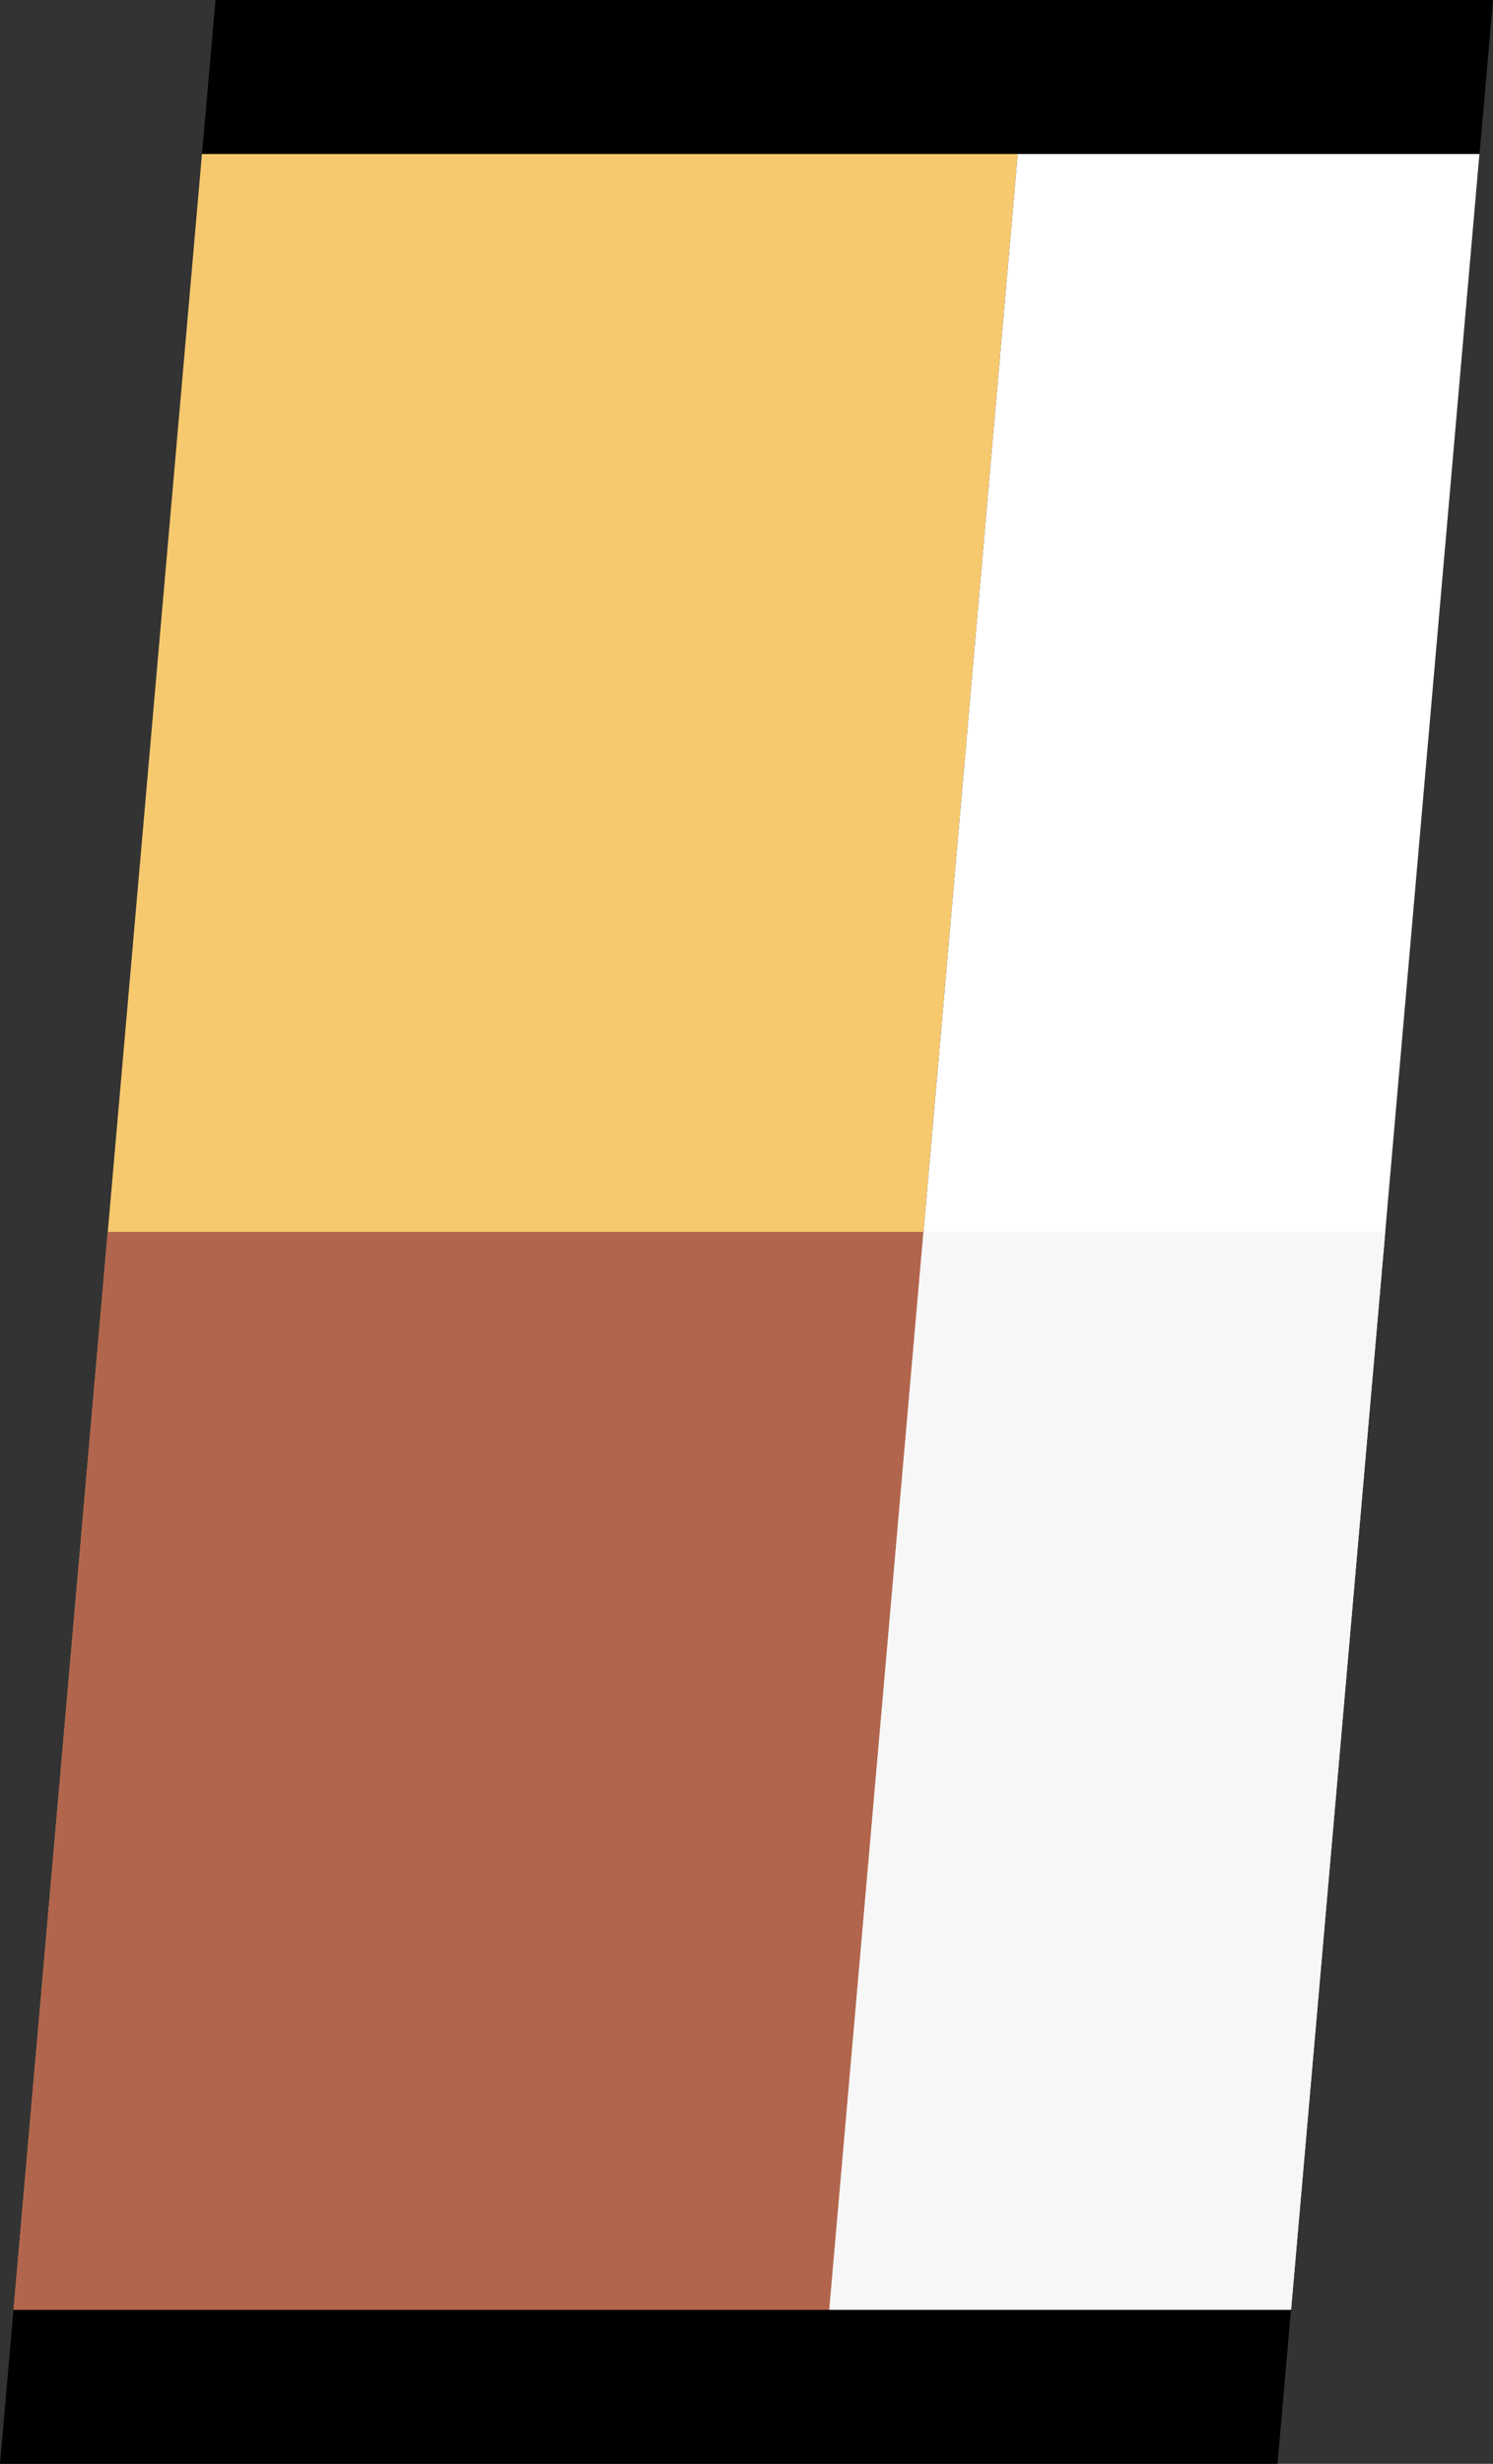 <?xml version="1.0" encoding="UTF-8"?>
<svg id="Layer_2" data-name="Layer 2" xmlns="http://www.w3.org/2000/svg" viewBox="0 0 48.5 80">
  <rect x="0" y="0" width="48.5" height="80" fill="#333333" stroke="none"/>
  <defs>
    <style>
      .cls-1 {
        fill: #fff;
      }

      .cls-2 {
        fill: #b2654d;
      }

      .cls-3 {
        fill: #f7c96f;
      }

      .cls-4 {
        fill: #f7f7f7;
      }
    </style>
  </defs>
  <g id="_레이어_3" data-name="레이어 3">
    <polygon points="7 0 48.5 0 41.5 80 0 80 7 0"/>
    <polygon class="cls-3" points="6.56 5 33.06 5 26.94 75 .44 75 6.56 5"/>
    <polygon class="cls-2" points="3.5 40 30 40 26.94 75 .44 75 3.5 40"/>
    <polygon class="cls-1" points="33.06 5 48.06 5 41.94 75 26.94 75 33.06 5"/>
    <polygon class="cls-4" points="30 40 45 40 41.94 75 26.94 75 30 40"/>
  </g>
</svg>